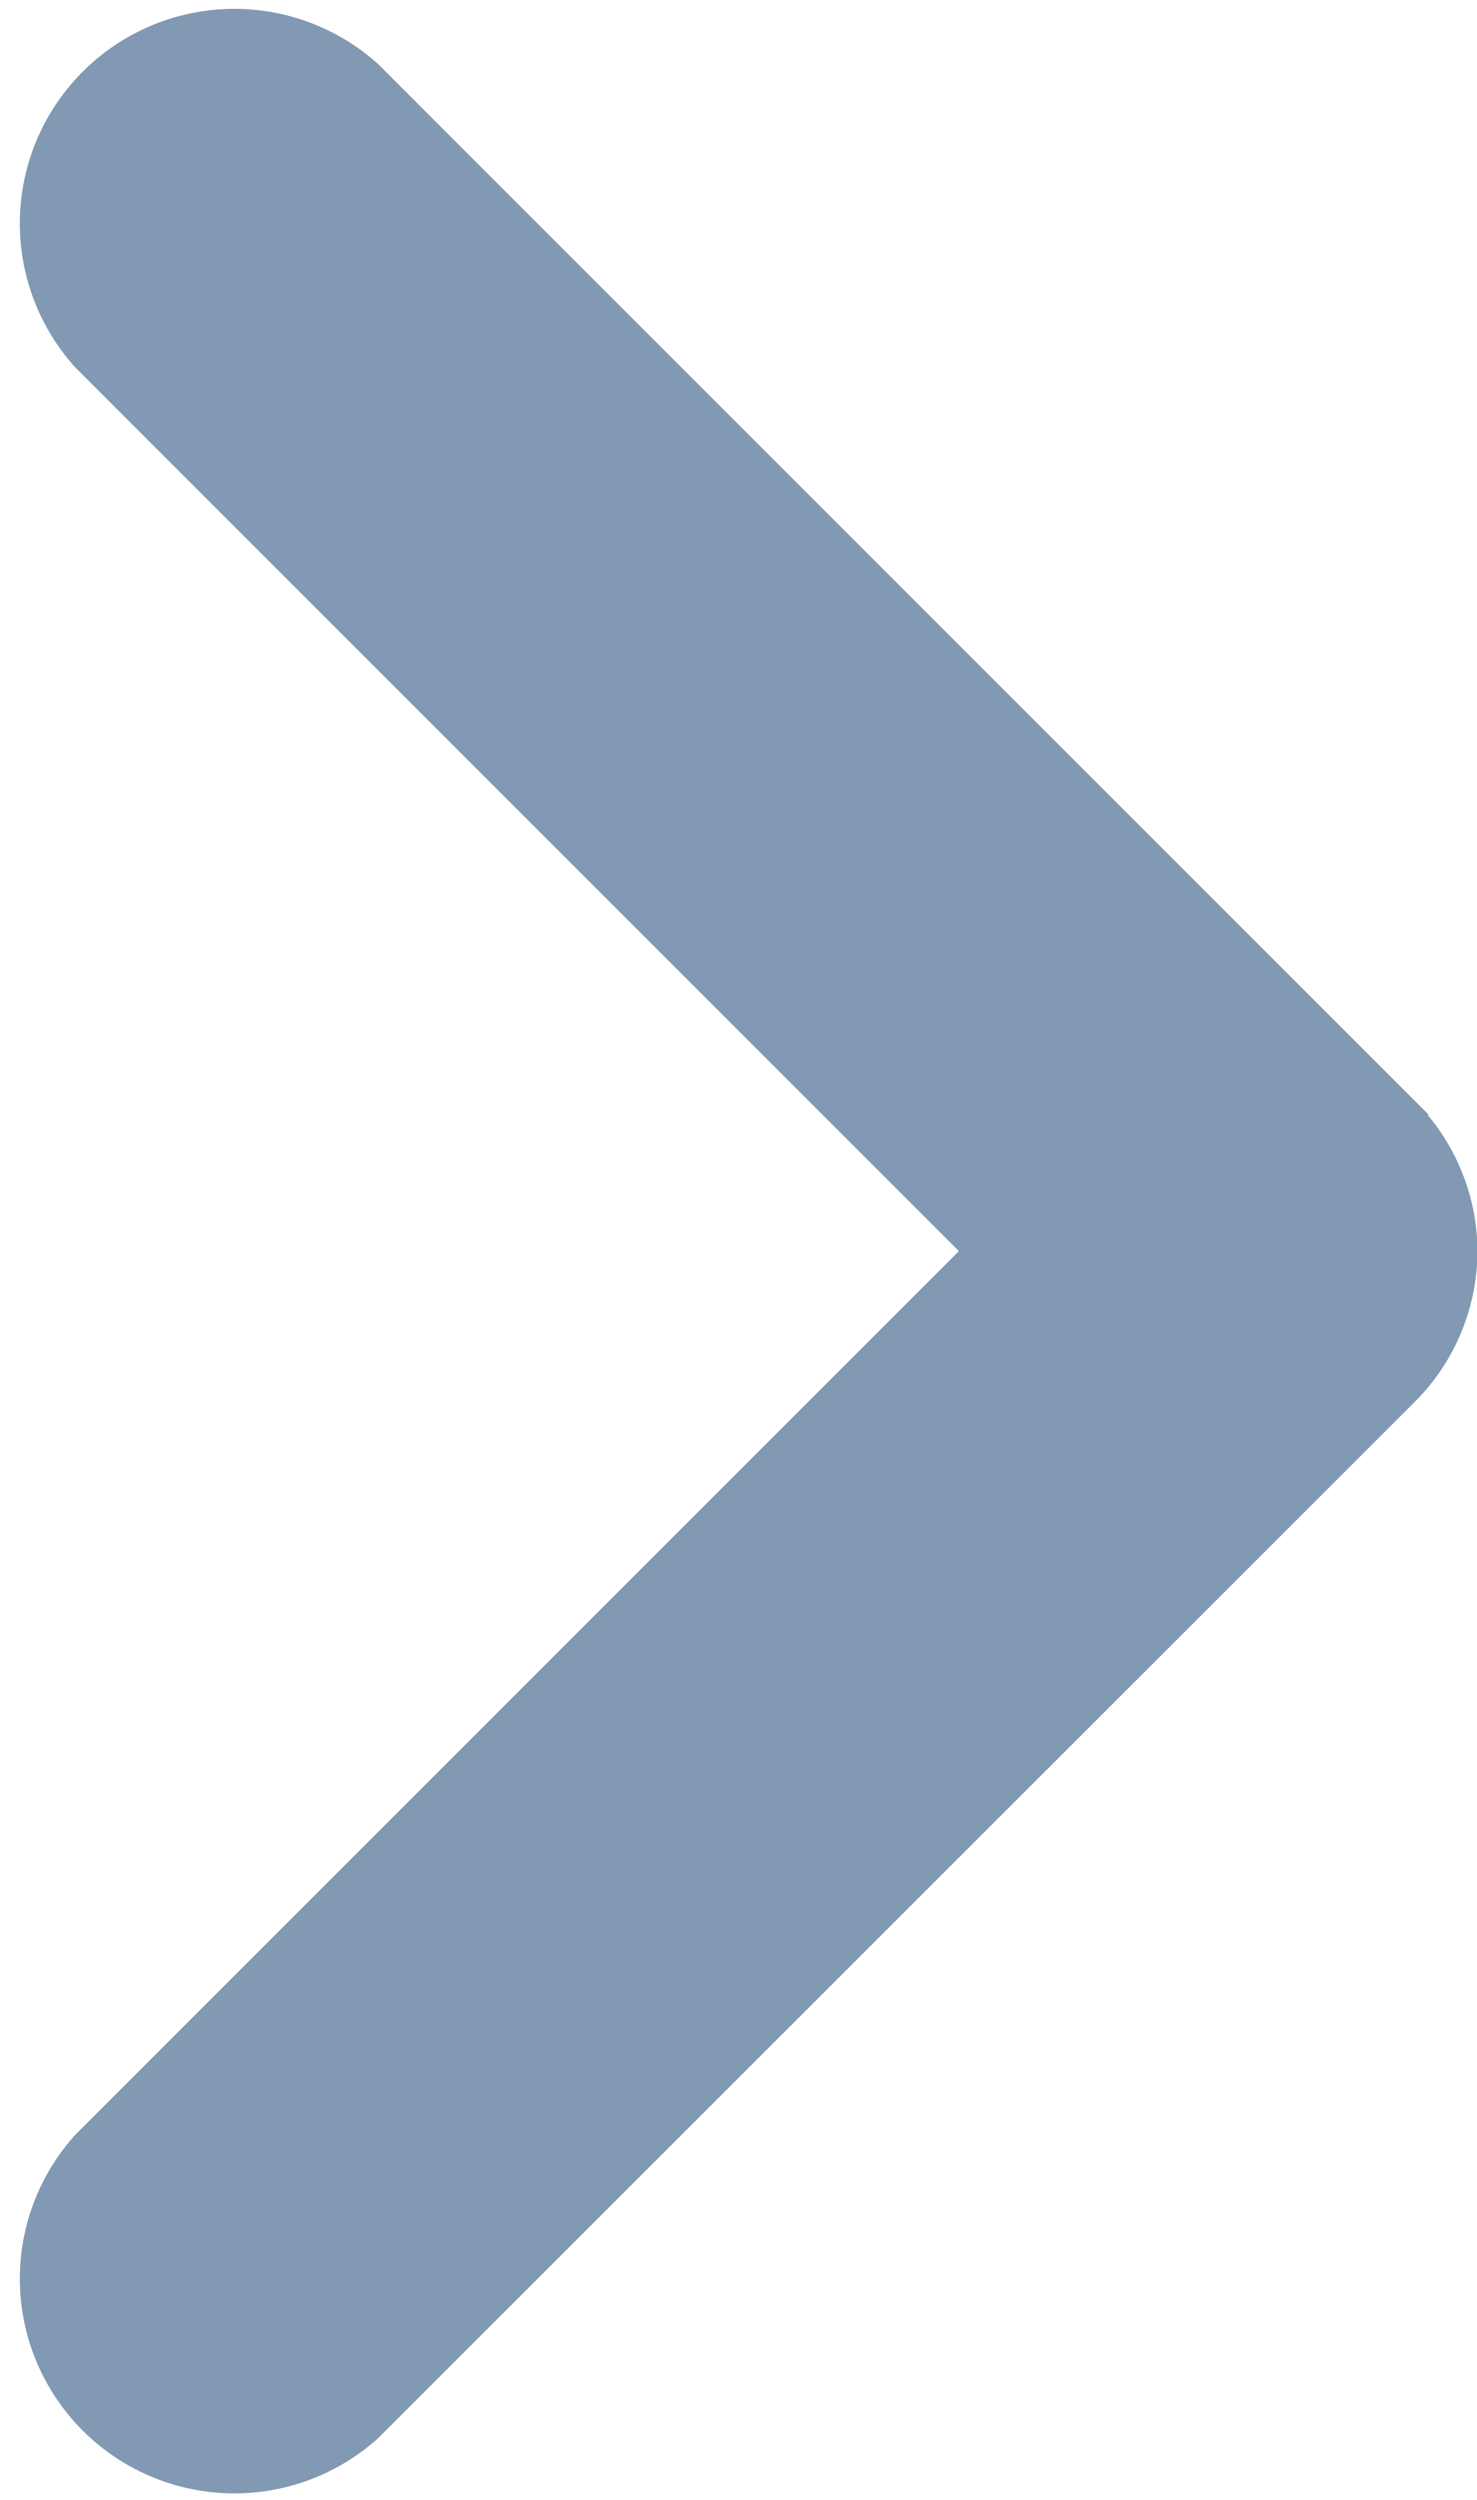 <svg xmlns="http://www.w3.org/2000/svg" width="3.228" height="5.463"><path d="M3.129 2.732a.367.367 0 0 1-.108.261L.758 5.255a.369.369 0 0 1-.521-.521l2-2-2-2A.369.369 0 0 1 .758.213l2.263 2.263a.367.367 0 0 1 .108.256z" fill="#8299b4" stroke="#8299b4" stroke-width=".2"/></svg>